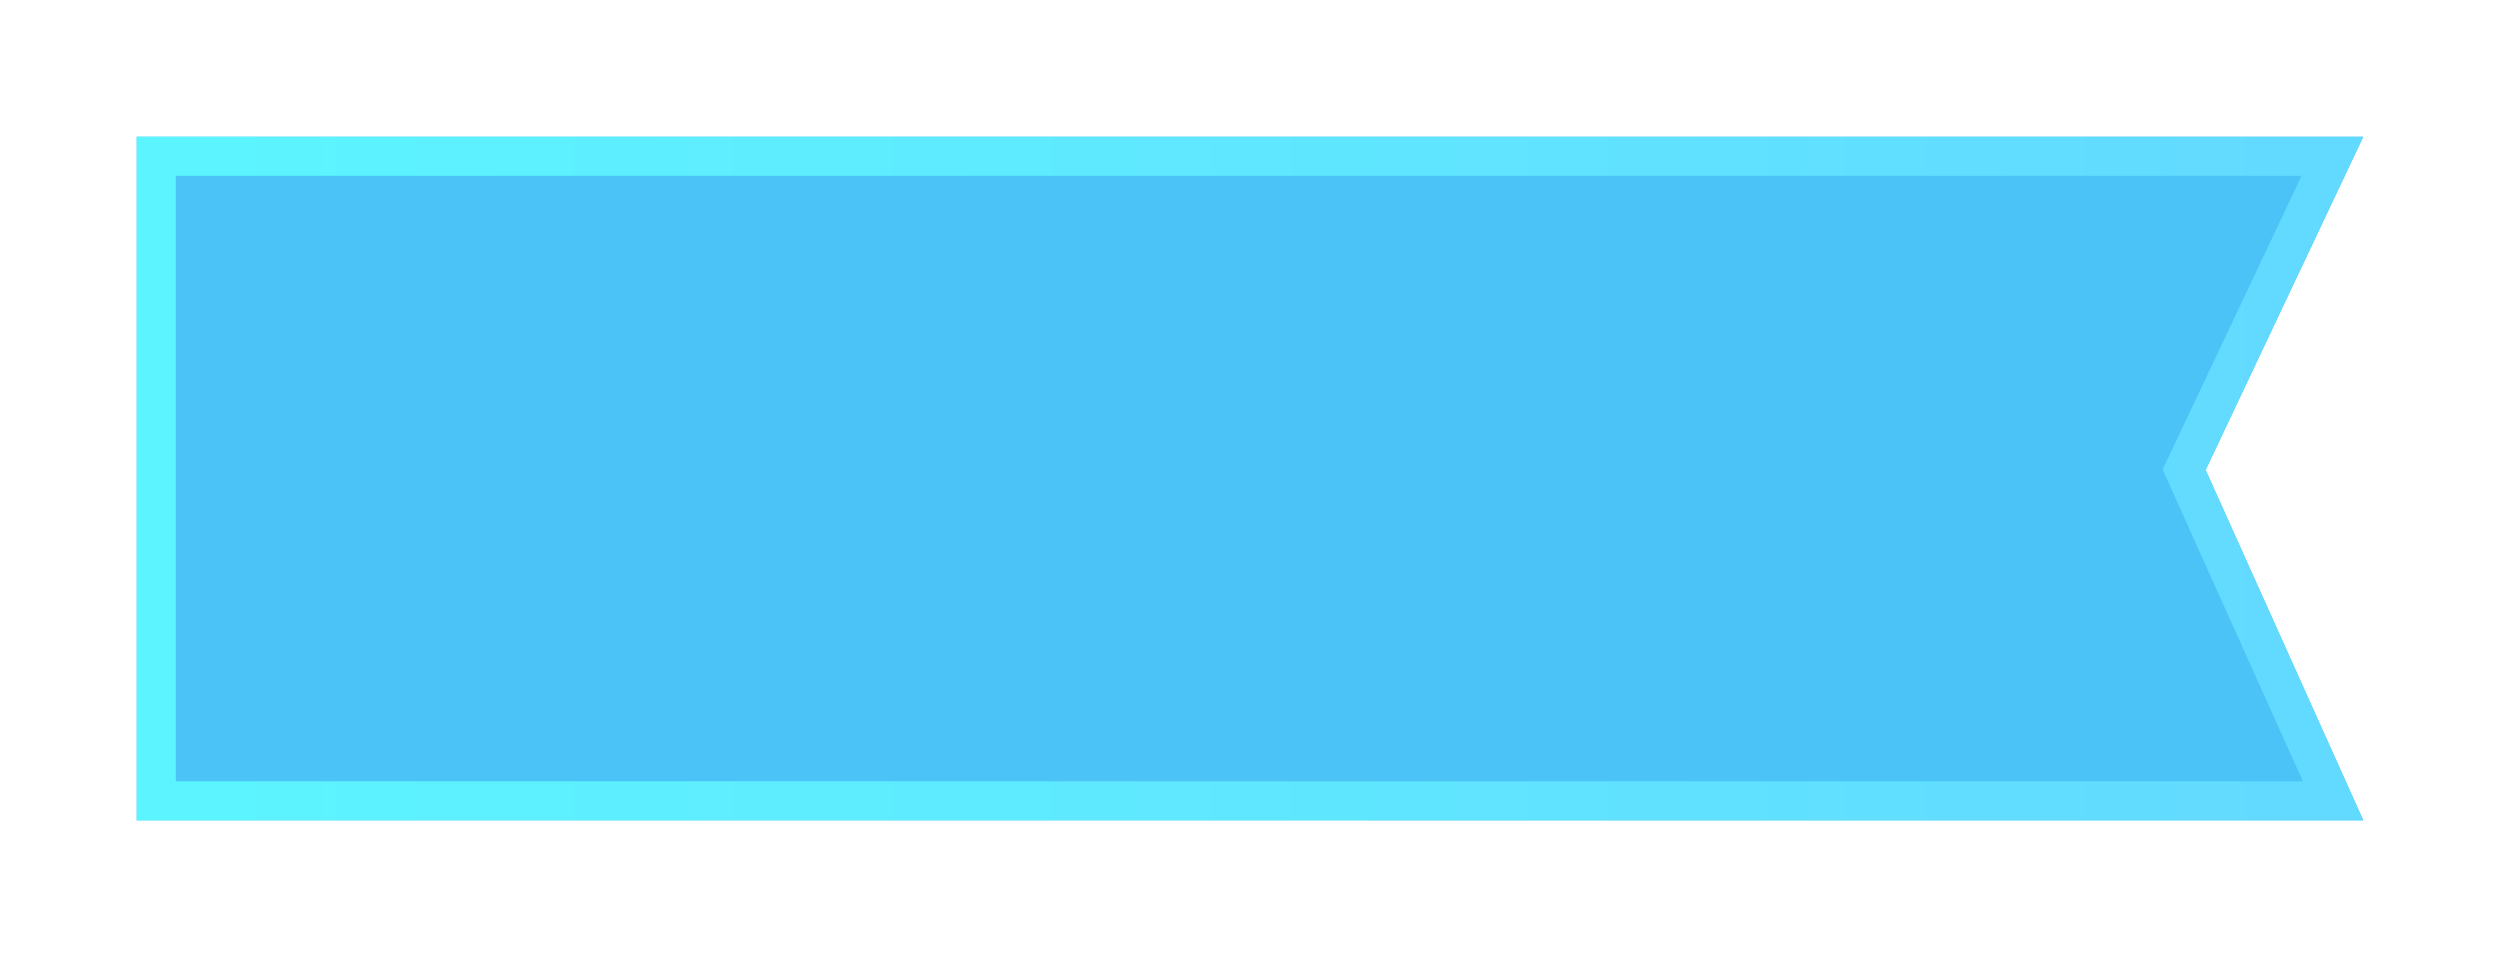 <svg width="128" height="49" fill="none" xmlns="http://www.w3.org/2000/svg"><g filter="url(#filter0_d)"><path d="M7 2h114l-8.071 17.063L121 37H7V2z" fill="#1FB4F5" fill-opacity=".8"/><path d="M112.017 19.473L119.453 36H8V3h111.421l-7.396 15.635-.197.417.189.42z" stroke="url(#paint0_linear)" stroke-width="2"/></g><defs><filter id="filter0_d" x="0" y="0" width="128" height="49" filterUnits="userSpaceOnUse" color-interpolation-filters="sRGB"><feFlood flood-opacity="0" result="BackgroundImageFix"/><feColorMatrix in="SourceAlpha" values="0 0 0 0 0 0 0 0 0 0 0 0 0 0 0 0 0 0 127 0"/><feOffset dy="5"/><feGaussianBlur stdDeviation="3.5"/><feColorMatrix values="0 0 0 0 0.296 0 0 0 0 0.296 0 0 0 0 0.296 0 0 0 0.5 0"/><feBlend in2="BackgroundImageFix" result="effect1_dropShadow"/><feBlend in="SourceGraphic" in2="effect1_dropShadow" result="shape"/></filter><linearGradient id="paint0_linear" x1="121" y1="19.5" x2="7" y2="19.5" gradientUnits="userSpaceOnUse"><stop stop-color="#62D9FF"/><stop offset="1" stop-color="#5CF5FF"/></linearGradient></defs></svg>